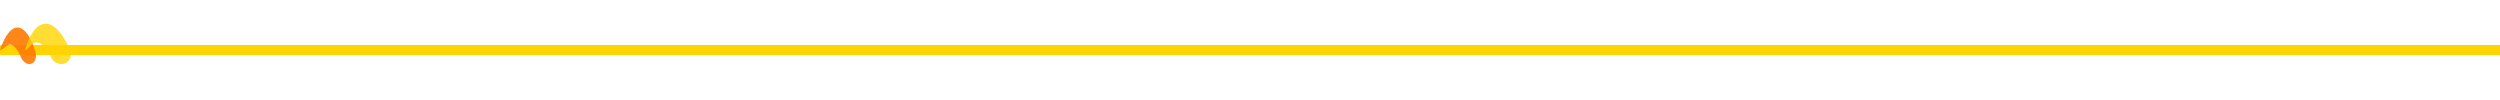 <?xml version="1.0" encoding="UTF-8"?>
<svg xmlns="http://www.w3.org/2000/svg" width="1000" height="40" viewBox="0 0 1000 40" preserveAspectRatio="none">
  <!-- Barra fina -->
  <rect x="0" y="18" width="1000" height="4" fill="#FFD400" />

  <!-- Glow da barra -->
  <filter id="glow">
    <feGaussianBlur stdDeviation="4" result="blur"/>
    <feMerge>
      <feMergeNode in="blur"/>
      <feMergeNode in="SourceGraphic"/>
    </feMerge>
  </filter>
  <rect x="0" y="18" width="1000" height="4" fill="#FFD400" filter="url(#glow)" opacity="0.6"/>

  <!-- Grupo de chamas -->
  <g>
    <path d="M0 20 C 4 8, 10 8, 14 20 C 16 26, 10 28, 8 22 C 4 14, 2 20, 0 20 Z" fill="#FF7A00" opacity="0.9">
      <animateTransform attributeName="transform" type="translate" values="0,0; 0,-6; 0,0" dur="1s" repeatCount="indefinite"/>
      <animate attributeName="opacity" values="0.7;1;0.7" dur="1s" repeatCount="indefinite"/>
    </path>

    <path d="M10 20 C 14 6, 22 6, 28 20 C 30 26, 22 28, 20 22 C 14 12, 12 20, 10 20 Z" fill="#FFD400" opacity="0.8">
      <animateTransform attributeName="transform" type="translate" values="0,0; 0,-8; 0,0" dur="1.3s" begin="0.2s" repeatCount="indefinite"/>
    </path>

    <!-- As chamas "andando" pela barra -->
    <animateTransform attributeName="transform" type="translate" from="-50,0" to="1050,0" dur="6s" repeatCount="indefinite"/>
  </g>
</svg>
